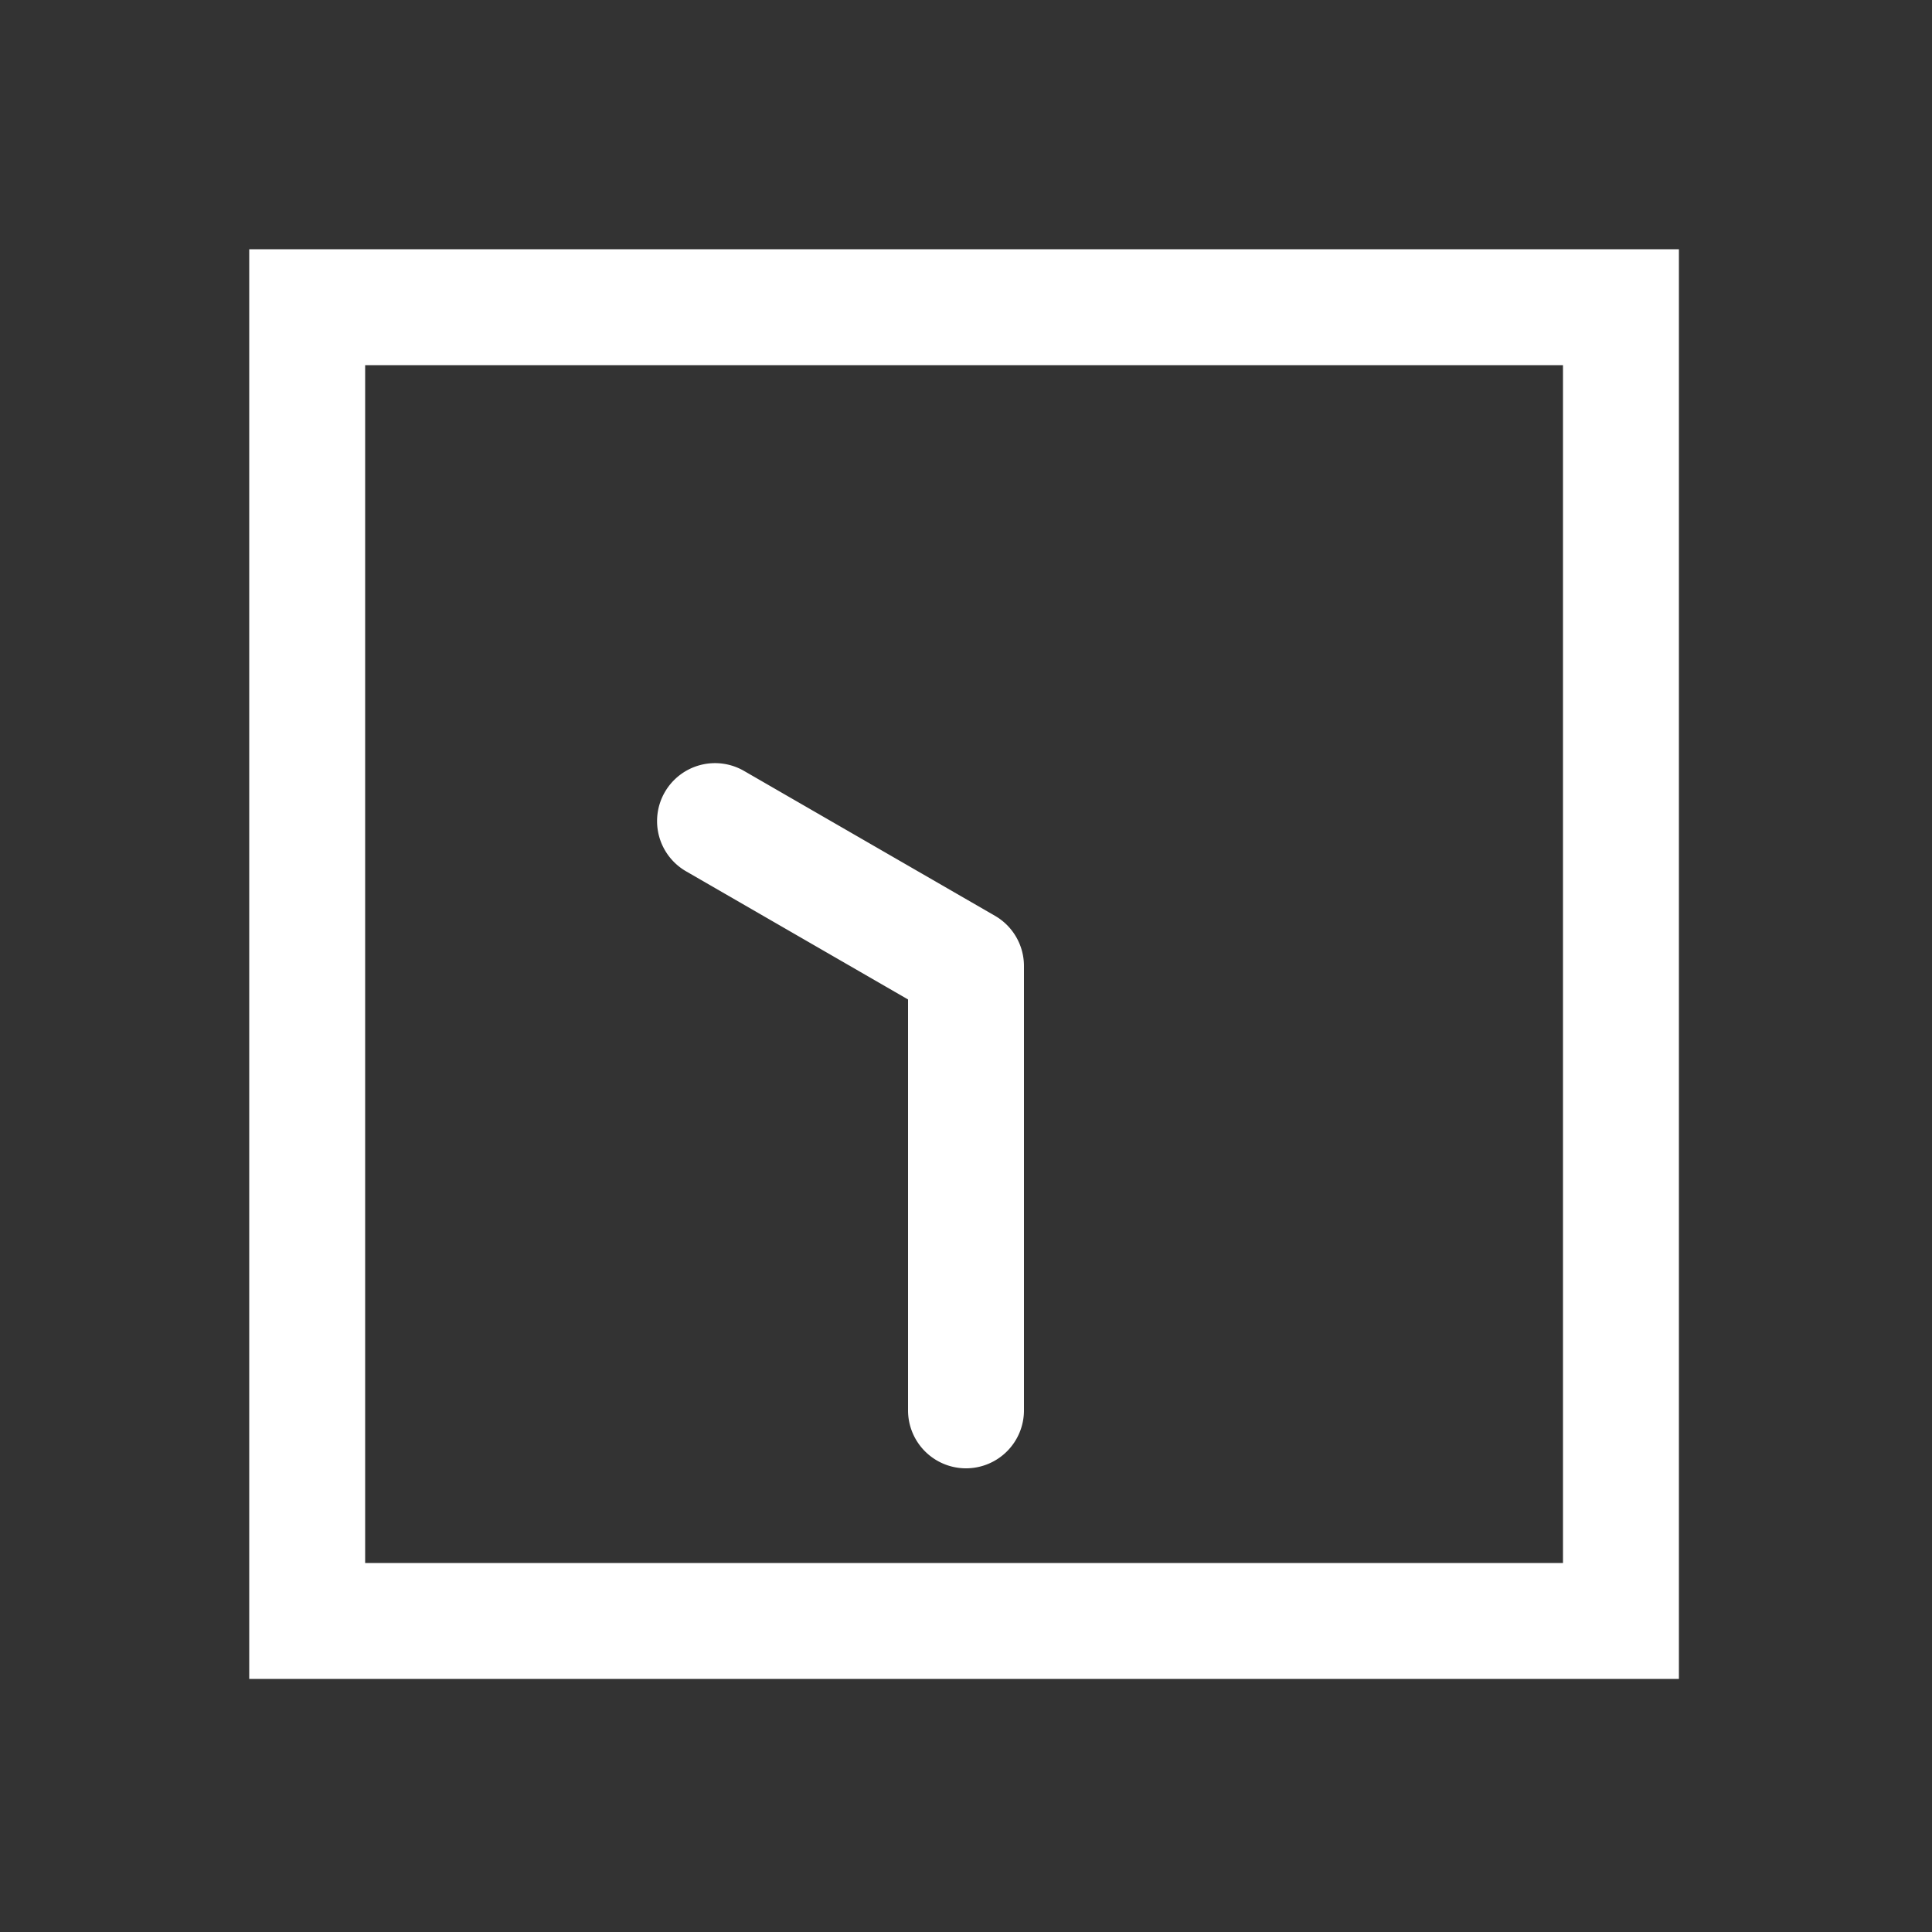 <?xml version="1.0" encoding="UTF-8" standalone="no"?>
<svg
   height="1000"
   width="1000"
   version="1.1"
   viewBox="0 0 1000 1000"
   id="svg7"
   sodipodi:docname="clock_10_30.svg"
   xmlns:inkscape="http://www.inkscape.org/namespaces/inkscape"
   xmlns:sodipodi="http://sodipodi.sourceforge.net/DTD/sodipodi-0.dtd"
   xmlns="http://www.w3.org/2000/svg"
   xmlns:svg="http://www.w3.org/2000/svg">
  <rect x="0" y="0" width="1000" height="1000" fill="#333333" stroke="none"/>
  <defs
     id="defs11" />
  <sodipodi:namedview
     id="namedview9"
     pagecolor="#ffffff"
     bordercolor="#000000"
     borderopacity="0.25"
     inkscape:showpageshadow="2"
     inkscape:pageopacity="0.0"
     inkscape:pagecheckerboard="0"
     inkscape:deskcolor="#d1d1d1" />
  <g
     id="container">
    <g
       transform="translate(500,500) rotate(270)"
       id="g4">
      <path
         id="clock_10_30"
         style="color:#000000;fill:#ffffff;stroke-linecap:round;stroke-linejoin:round;-inkscape-stroke:none"
         d="M 78.916,-159.646 A 30,30 0 0 0 49.02,-144.904 L -17.32,-30 H -230 a 30,30 0 0 0 -30,30 30,30 0 0 0 30,30 H 0 A 30.003,30.003 0 0 0 25.98,15 L 100.98,-114.904 A 30,30 0 0 0 90,-155.885 30,30 0 0 0 78.916,-159.646 Z M 371,-371 h -30 -710 v 740 h 740 z m -60,60 v 620 h -620 v -620 z" />
    </g>
  </g>
</svg>
